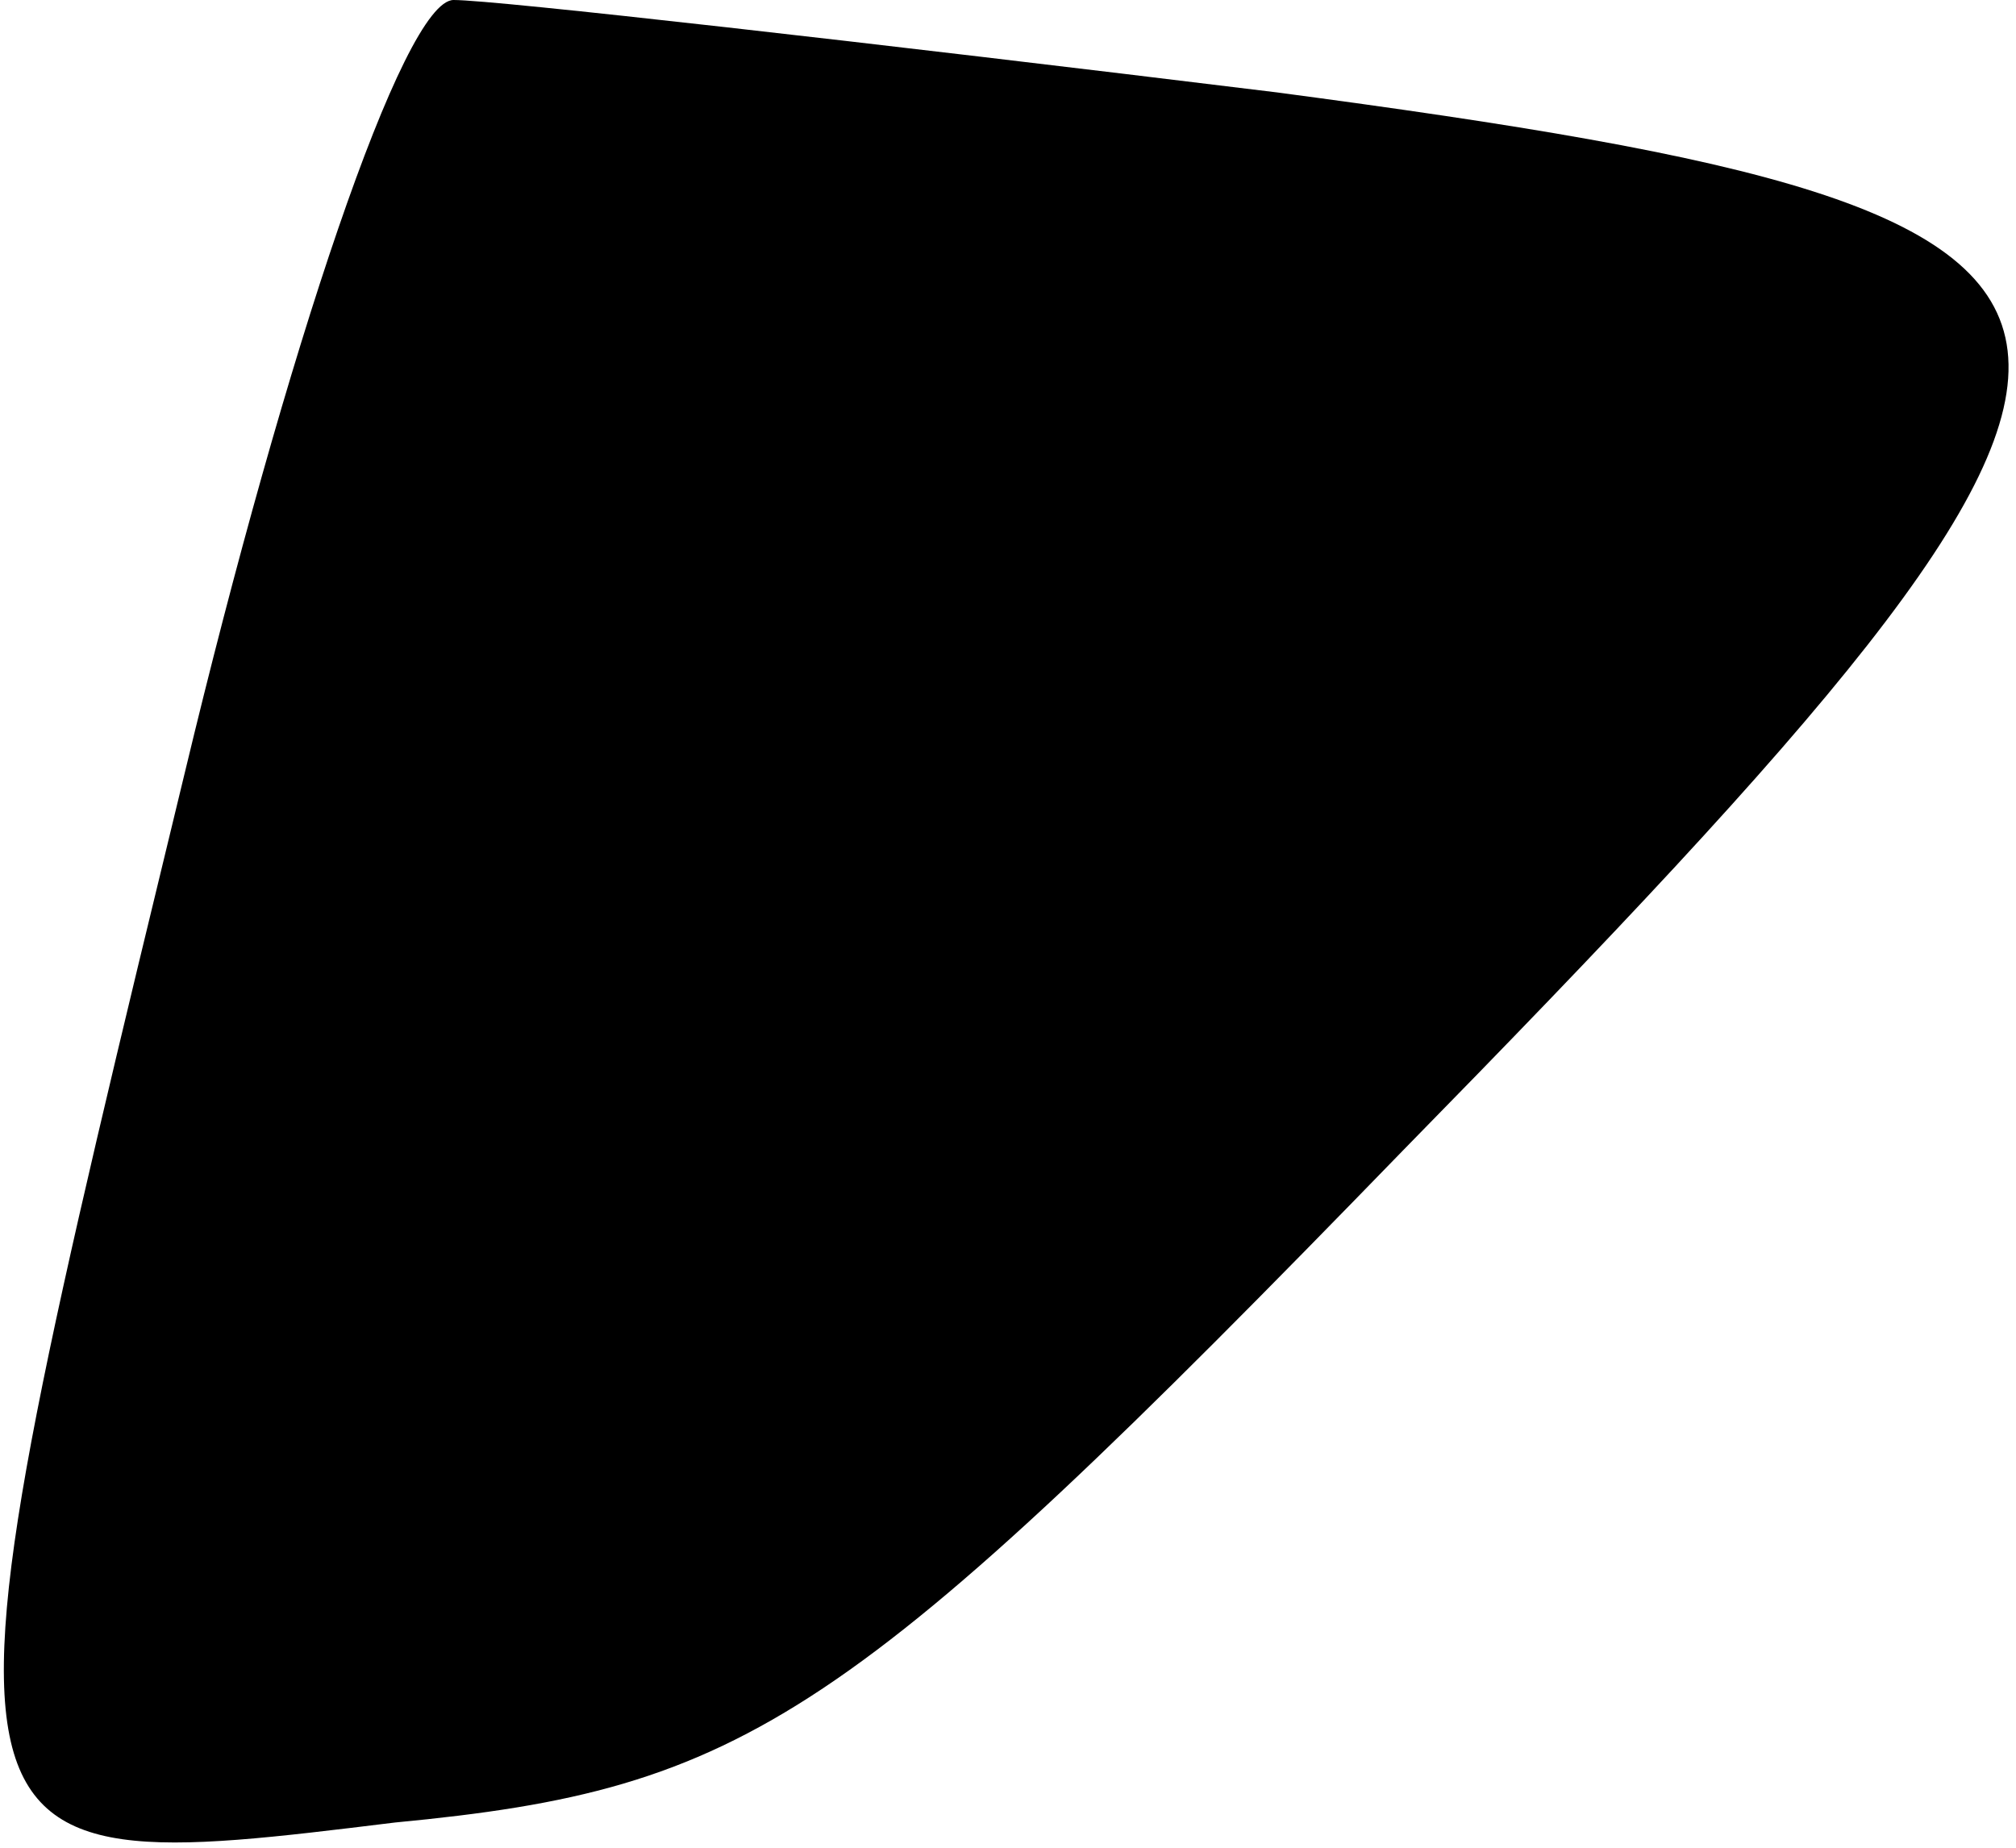 <?xml version="1.0" standalone="no"?>
<!DOCTYPE svg PUBLIC "-//W3C//DTD SVG 20010904//EN"
 "http://www.w3.org/TR/2001/REC-SVG-20010904/DTD/svg10.dtd">
<svg version="1.0" xmlns="http://www.w3.org/2000/svg"
 width="24pt" height="22pt" viewBox="0 0 24 22"
 preserveAspectRatio="xMidYMid meet">
<g transform="translate(0,22) scale(0.1,-0.1)"
fill="#000000" stroke="none">
<path fill="#000000" stroke="none" d="M22 128 c-32 -132 -32 -132 25 -125 42
4 54 12 120 80 99 101 98 111 -15 126 -49 6 -93 11 -98 11 -6 0 -20 -42 -32
-92z"/>
</g>
</svg>
